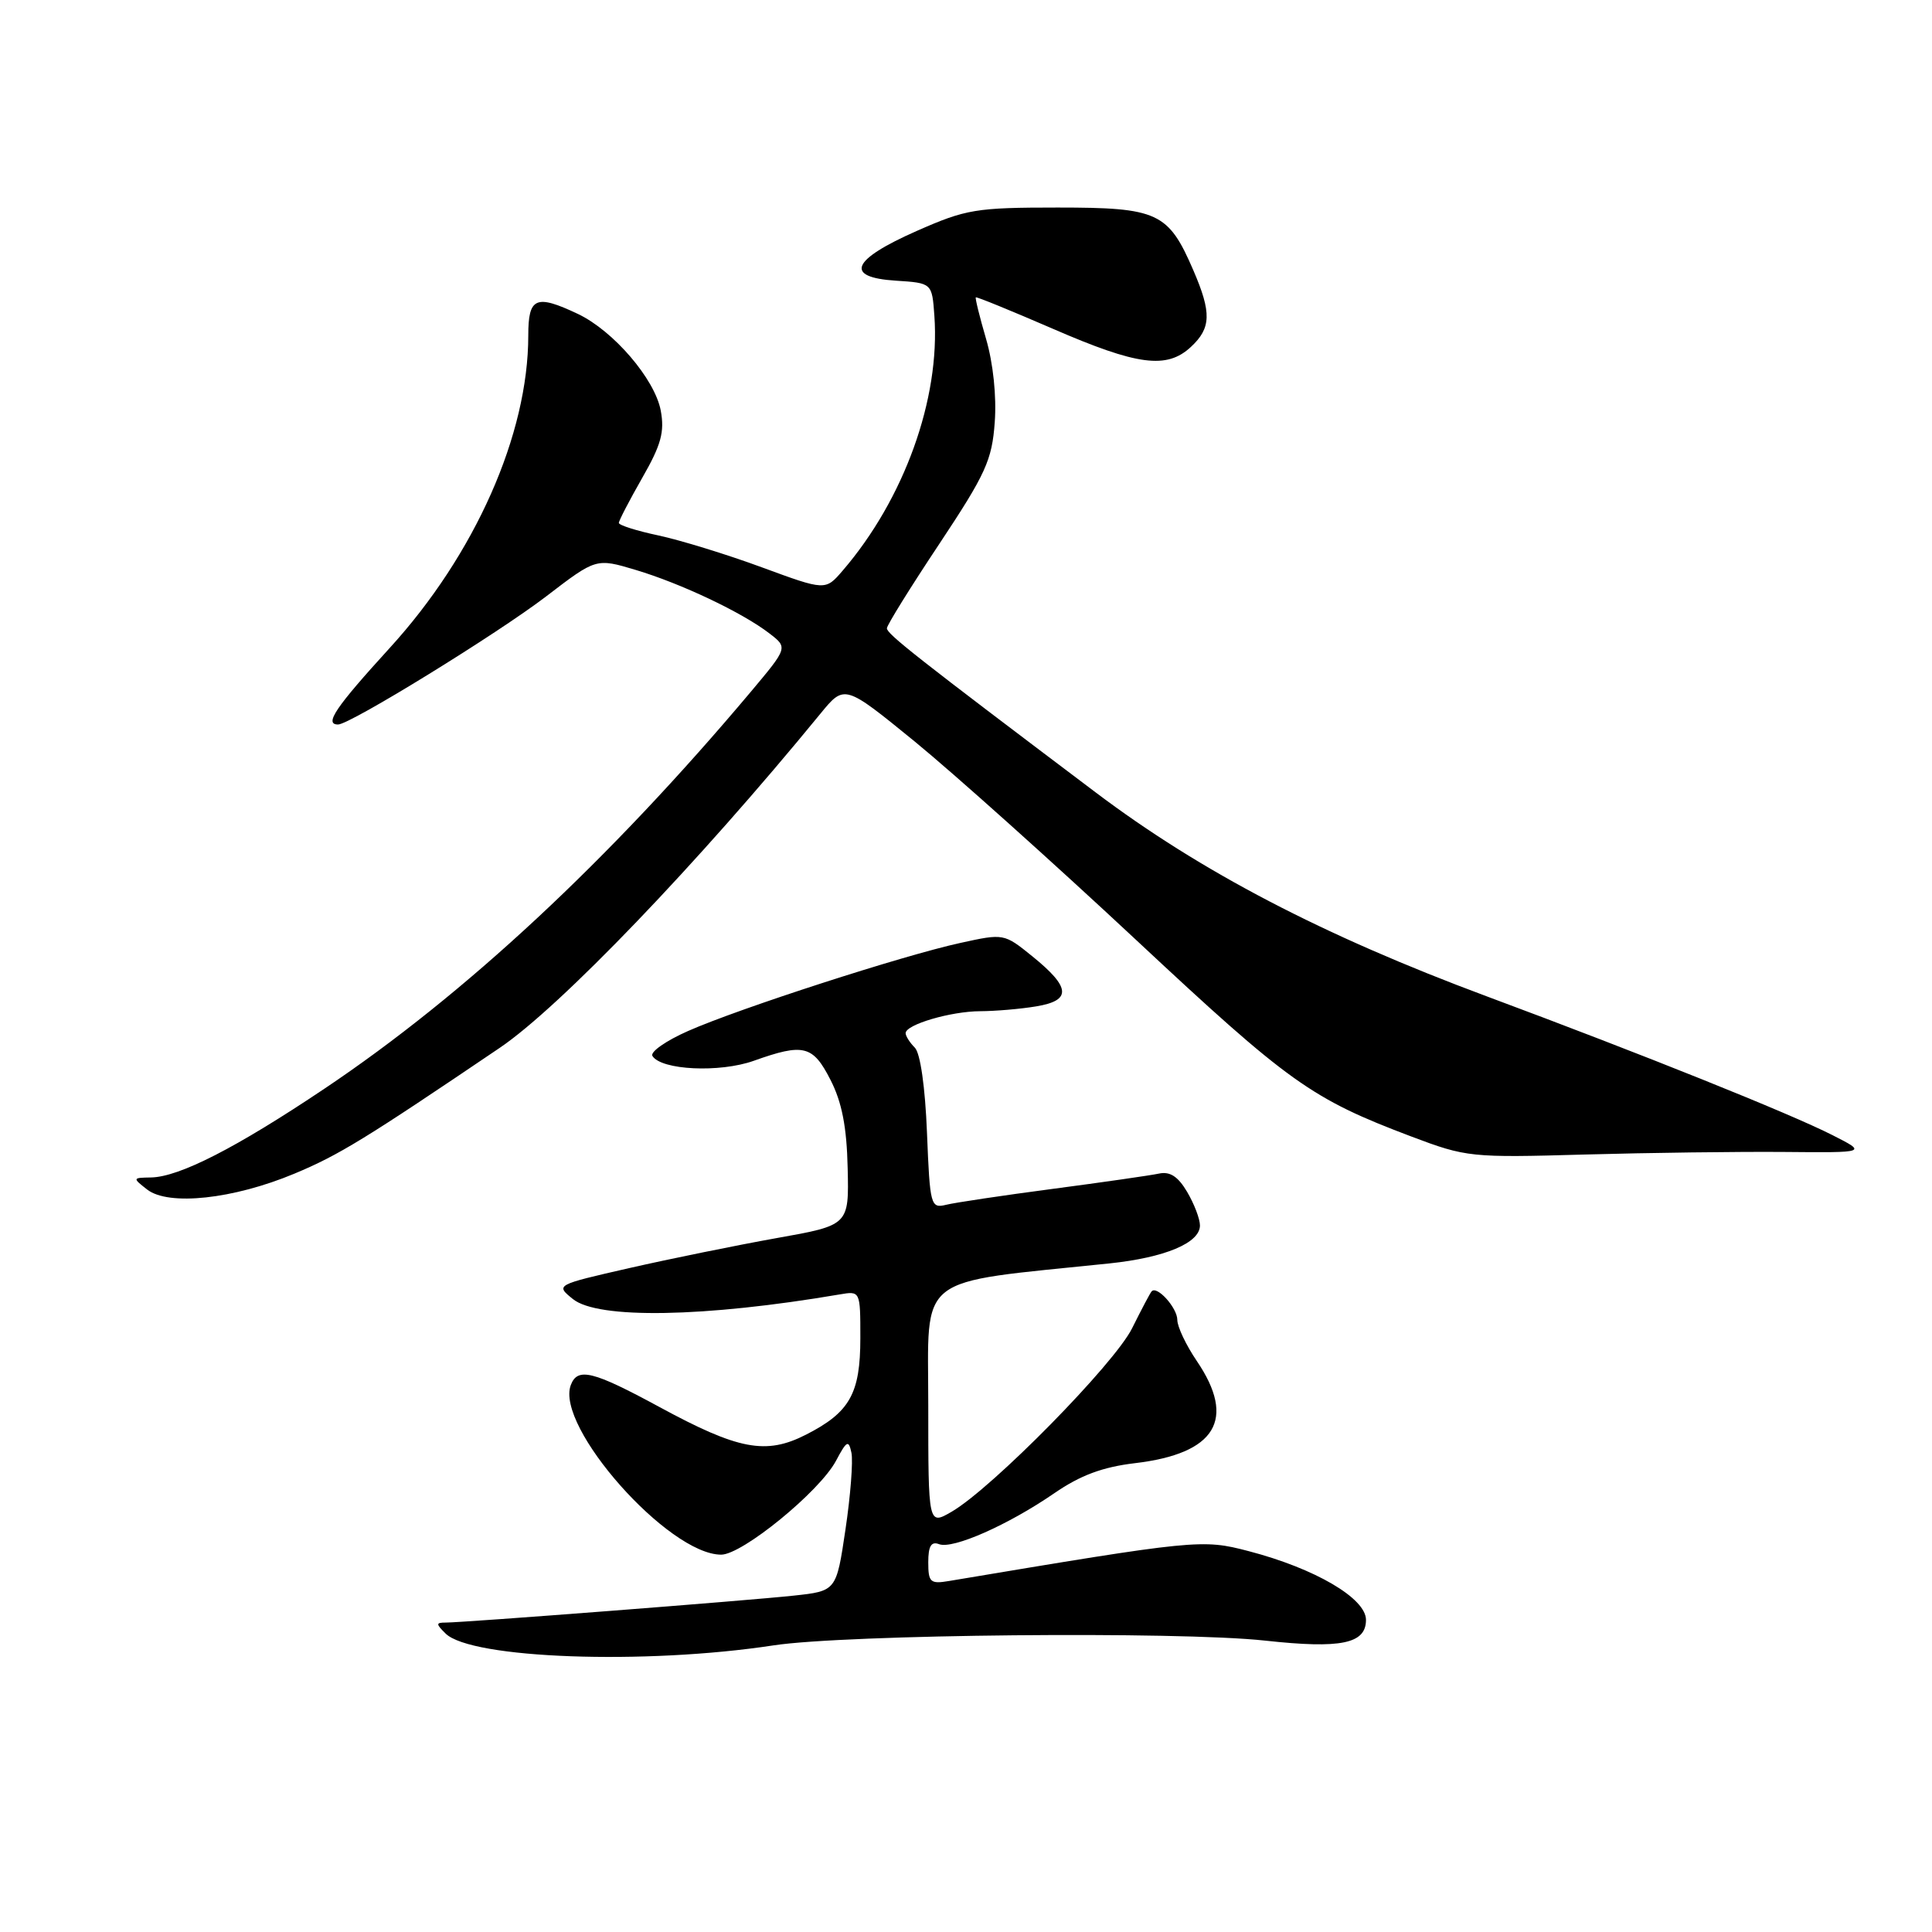 <?xml version="1.0" encoding="UTF-8" standalone="no"?>
<!DOCTYPE svg PUBLIC "-//W3C//DTD SVG 1.1//EN" "http://www.w3.org/Graphics/SVG/1.1/DTD/svg11.dtd" >
<svg xmlns="http://www.w3.org/2000/svg" xmlns:xlink="http://www.w3.org/1999/xlink" version="1.1" viewBox="0 0 256 256">
 <g >
 <path fill="currentColor"
d=" M 102.50 218.02 C 112.05 216.56 156.13 216.13 167.63 217.39 C 177.70 218.49 181.00 217.81 181.00 214.64 C 181.00 211.78 174.23 207.82 165.44 205.53 C 159.29 203.92 158.55 204.00 125.75 209.49 C 123.27 209.91 123.00 209.66 123.00 207.01 C 123.00 204.87 123.39 204.21 124.43 204.61 C 126.25 205.31 133.58 202.07 139.70 197.86 C 143.16 195.48 146.10 194.39 150.37 193.88 C 161.12 192.61 163.85 188.09 158.57 180.32 C 157.16 178.24 156.00 175.80 156.00 174.89 C 156.00 173.30 153.31 170.31 152.60 171.11 C 152.40 171.32 151.24 173.53 150.01 176.00 C 147.67 180.72 131.49 197.17 126.10 200.31 C 123.00 202.11 123.00 202.11 123.00 186.19 C 123.00 168.57 121.03 170.11 147.00 167.41 C 154.35 166.64 159.00 164.70 159.00 162.38 C 159.00 161.52 158.24 159.52 157.30 157.93 C 156.09 155.88 155.02 155.19 153.55 155.51 C 152.42 155.75 146.10 156.66 139.50 157.53 C 132.90 158.40 126.54 159.35 125.37 159.64 C 123.32 160.14 123.22 159.77 122.83 150.09 C 122.59 144.05 121.95 139.55 121.22 138.82 C 120.55 138.15 120.00 137.28 120.00 136.90 C 120.00 135.76 126.00 134.00 129.90 133.99 C 131.88 133.98 135.21 133.70 137.30 133.35 C 142.02 132.57 141.89 130.84 136.77 126.70 C 133.05 123.69 133.00 123.68 127.27 124.94 C 119.68 126.59 97.91 133.63 91.18 136.61 C 88.25 137.90 86.12 139.39 86.45 139.92 C 87.62 141.80 95.35 142.17 99.88 140.56 C 106.49 138.20 107.71 138.51 110.05 143.10 C 111.56 146.05 112.20 149.34 112.32 154.78 C 112.50 162.35 112.50 162.35 102.87 164.06 C 97.58 165.01 88.82 166.79 83.42 168.02 C 73.60 170.26 73.60 170.26 75.91 172.13 C 79.22 174.81 93.33 174.57 111.25 171.52 C 114.00 171.05 114.00 171.05 114.00 177.30 C 114.00 184.66 112.61 187.14 106.80 190.10 C 101.49 192.81 97.85 192.12 87.35 186.42 C 78.57 181.66 76.54 181.16 75.64 183.51 C 73.52 189.01 88.57 206.00 95.56 206.00 C 98.36 206.00 108.61 197.63 110.77 193.57 C 112.20 190.88 112.45 190.75 112.82 192.50 C 113.05 193.60 112.70 198.17 112.03 202.66 C 110.82 210.82 110.82 210.82 105.16 211.43 C 99.05 212.09 61.44 215.00 59.04 215.00 C 57.75 215.00 57.75 215.18 59.04 216.45 C 62.40 219.79 85.45 220.62 102.50 218.02 Z  M 39.00 155.52 C 44.92 153.05 48.32 150.96 66.21 138.85 C 74.21 133.44 92.44 114.44 108.70 94.58 C 111.90 90.67 111.90 90.67 121.20 98.25 C 126.31 102.43 139.50 114.24 150.50 124.51 C 170.84 143.51 173.75 145.58 187.00 150.59 C 194.31 153.35 194.89 153.41 210.00 152.98 C 218.53 152.74 230.43 152.59 236.45 152.64 C 247.40 152.74 247.40 152.74 242.81 150.41 C 237.17 147.54 217.62 139.69 197.00 132.02 C 175.31 123.95 159.12 115.51 145.17 104.99 C 121.50 87.14 117.50 83.99 117.52 83.25 C 117.52 82.84 120.65 77.80 124.47 72.06 C 130.62 62.79 131.45 60.98 131.81 55.93 C 132.06 52.51 131.60 48.12 130.66 44.91 C 129.80 41.97 129.19 39.49 129.30 39.40 C 129.41 39.30 134.00 41.18 139.50 43.56 C 150.73 48.44 154.61 48.95 157.81 45.96 C 160.49 43.47 160.55 41.44 158.13 35.83 C 154.81 28.13 153.44 27.50 140.15 27.50 C 129.31 27.50 128.01 27.72 121.50 30.59 C 112.81 34.42 111.82 36.75 118.69 37.19 C 123.50 37.50 123.50 37.50 123.81 41.85 C 124.60 52.83 119.81 66.14 111.65 75.62 C 109.37 78.27 109.37 78.27 100.94 75.17 C 96.30 73.46 90.14 71.57 87.25 70.95 C 84.36 70.34 82.00 69.59 82.00 69.29 C 82.00 68.99 83.40 66.30 85.10 63.32 C 87.61 58.94 88.08 57.23 87.55 54.39 C 86.76 50.22 81.29 43.84 76.58 41.60 C 71.00 38.96 70.00 39.39 70.00 44.45 C 70.00 57.57 62.95 73.47 51.63 85.87 C 44.44 93.75 42.92 96.00 44.80 96.00 C 46.38 96.00 65.93 83.96 72.39 79.01 C 78.99 73.95 78.99 73.95 84.24 75.52 C 90.25 77.32 98.36 81.16 101.95 83.93 C 104.40 85.81 104.40 85.81 99.49 91.66 C 80.70 114.00 61.58 131.80 43.00 144.25 C 31.31 152.09 23.75 155.96 20.00 156.02 C 17.55 156.06 17.54 156.09 19.50 157.62 C 22.33 159.82 30.91 158.90 39.00 155.52 Z "/>
</g>
</svg>